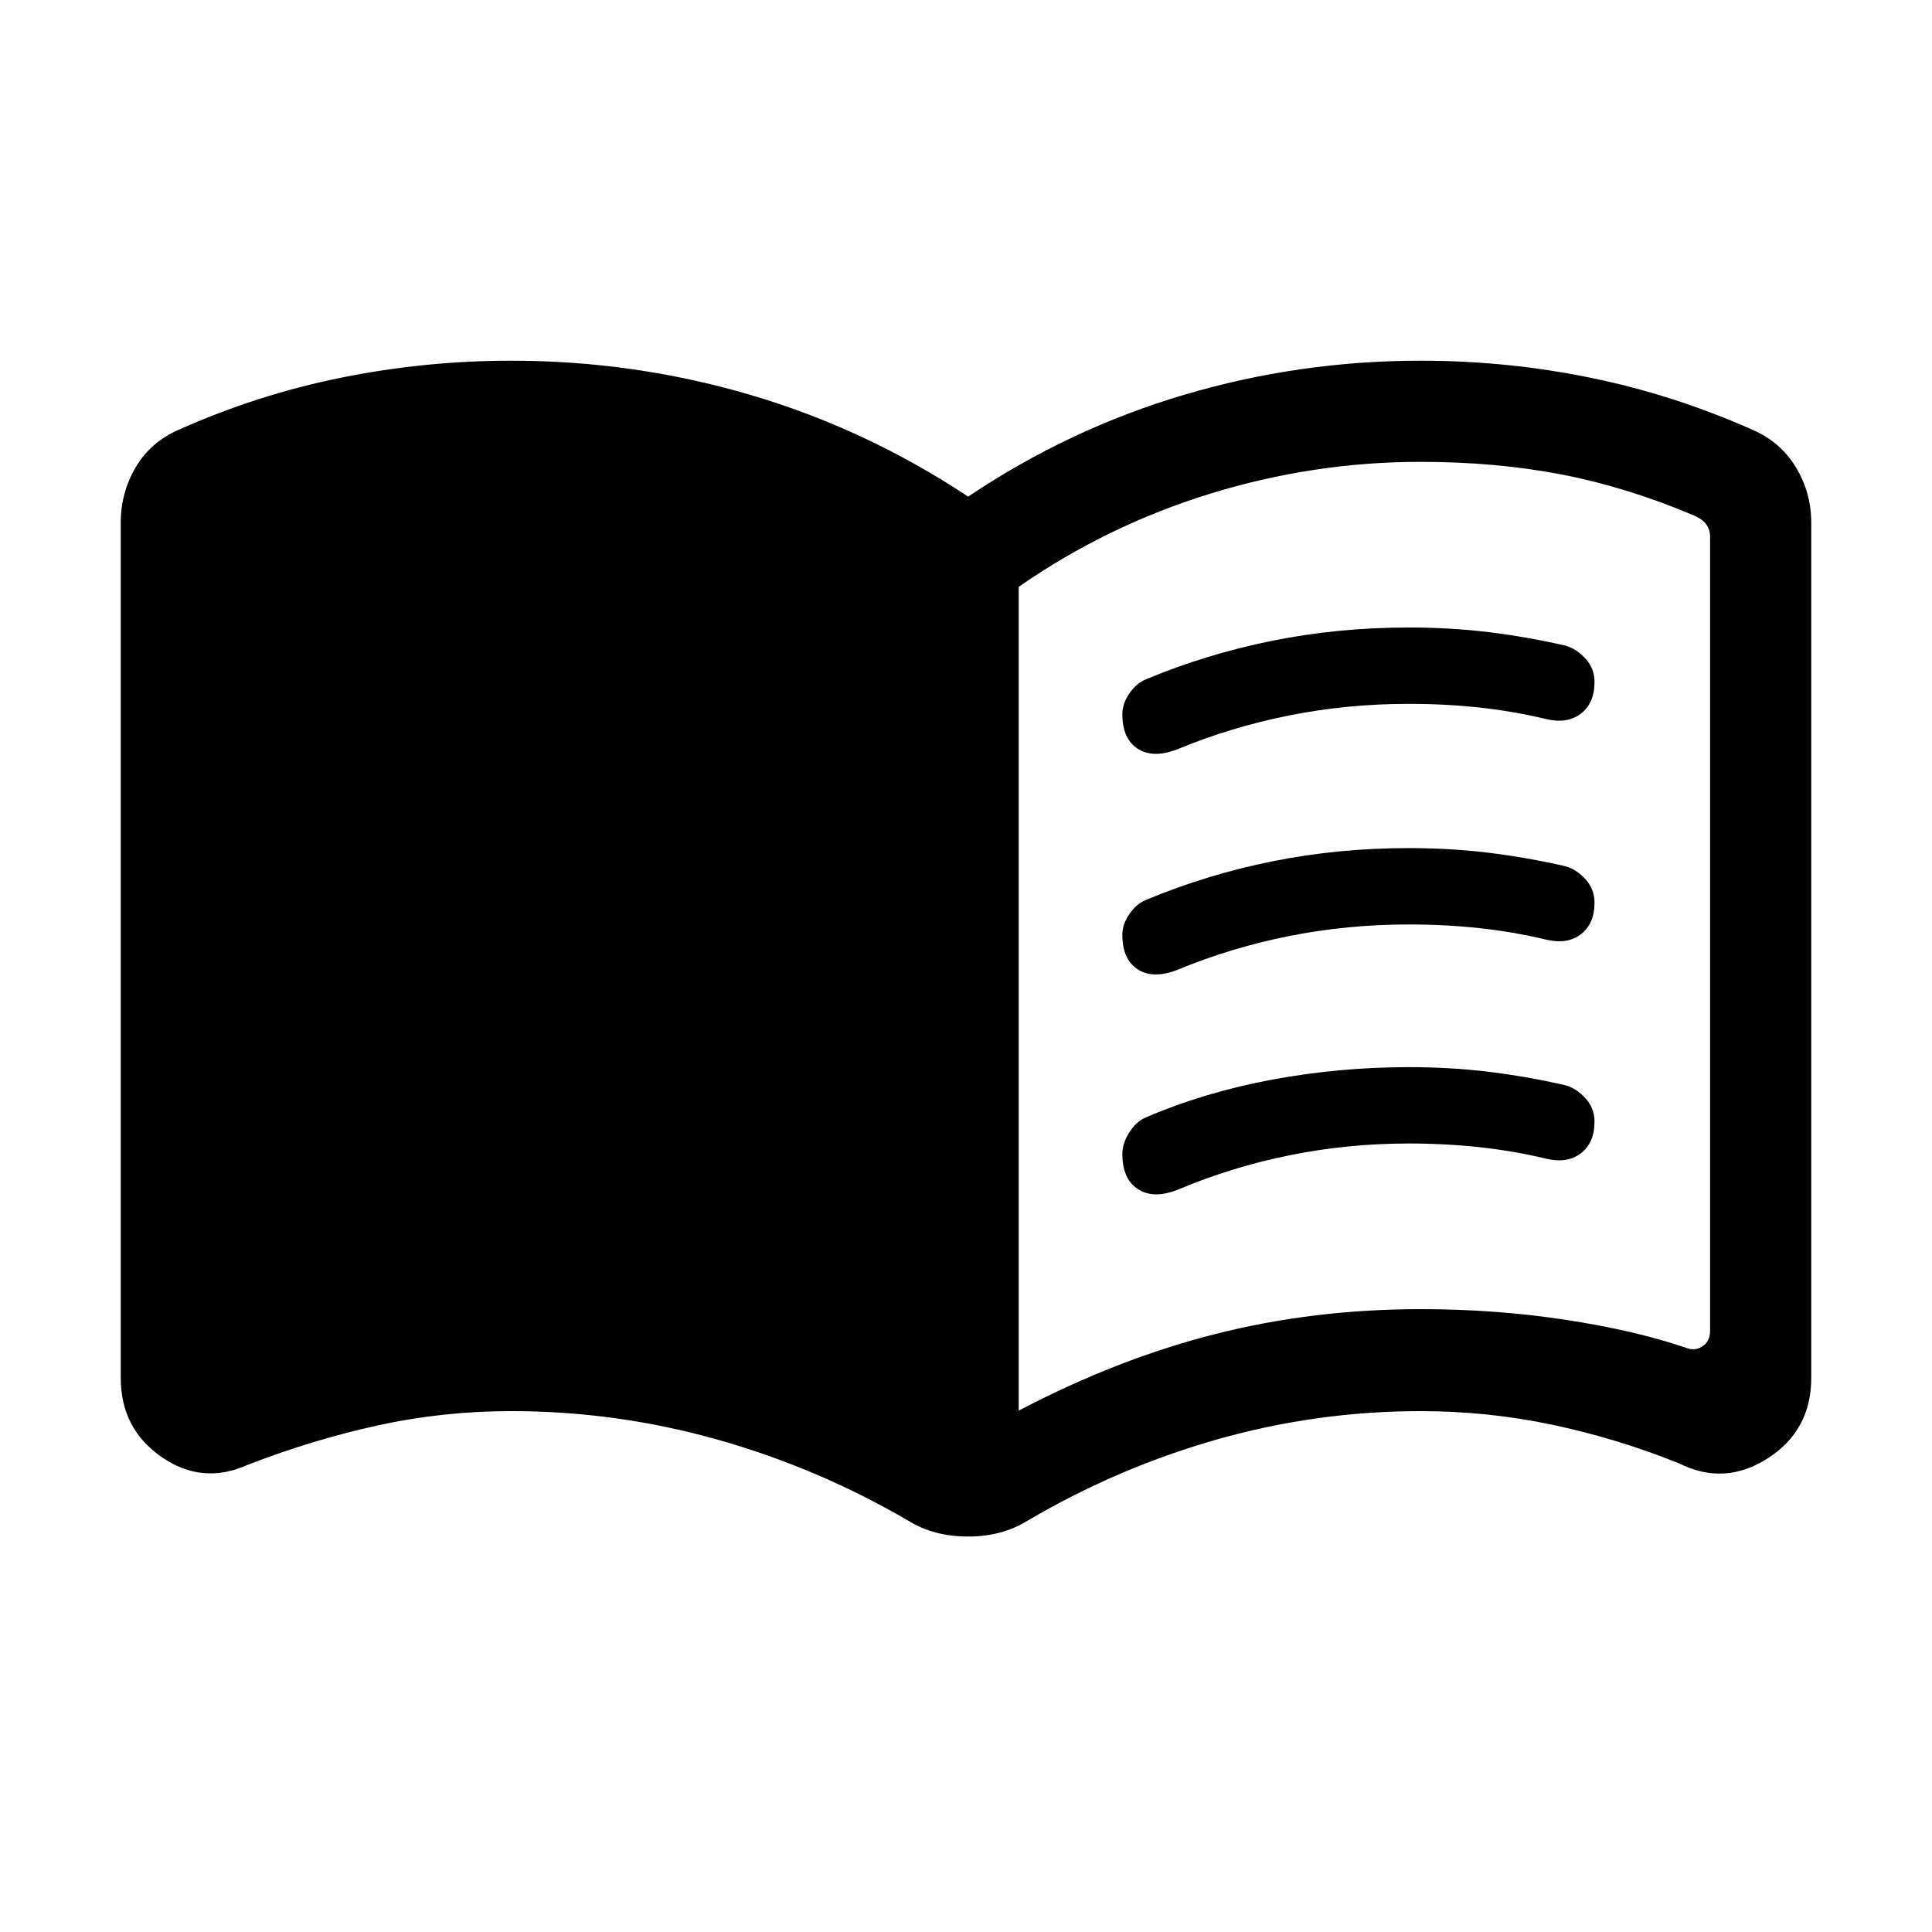 <svg xmlns="http://www.w3.org/2000/svg" height="40" viewBox="0 -960 960 960" width="40"><path d="M506.2-259.08q49.03-25.71 97.72-38.06 48.7-12.35 102.03-12.35 37.08 0 71.54 5.23 34.46 5.23 59.94 13.85 4.62 1.92 8.47-.58 3.84-2.5 3.84-7.88v-394.41q0-3.46-1.92-6.16-1.92-2.69-6.54-4.61-33.41-14.08-65.83-20.27-32.42-6.19-69.5-6.19-53.33 0-104.64 15.83t-95.11 46.27v409.33Zm-25.12 62.57q-8.72 0-16.07-1.98-7.34-1.97-13.45-5.74-45.1-26.36-95.21-40.48-50.12-14.11-102.3-14.11-34.05 0-66.59 7.16-32.54 7.17-64.48 19.56-22.47 10.1-42.72-3.94Q60-250.08 60-275.34v-424.97q0-14.82 7.4-27.45 7.4-12.62 21.42-18.7 38.92-17.41 80.63-25.86 41.7-8.45 84.6-8.45 60.95 0 118.54 16.91t108.49 50.63q50.23-33.72 107.41-50.63 57.18-16.91 117.46-16.91 42.9 0 84.27 8.45t80.55 25.86q14.02 6.08 21.63 18.7 7.6 12.63 7.6 27.45v424.97q0 26.08-21.57 39.94-21.56 13.86-44.12 2.53-30.9-12.41-62.99-19.18t-65.37-6.77q-51.77 0-101.35 14.11-49.57 14.12-94.27 40.48-6.1 3.77-13.45 5.74-7.34 1.98-15.8 1.98Zm76.61-408.62q0-5.2 3.49-10.31 3.49-5.1 8.33-7.05 30.18-12.59 62.84-19.15Q665-648.2 700-648.2q20.69 0 39.65 2.3 18.97 2.31 38.25 6.72 5.59 1.62 10 6.54t4.41 11.51q0 10.57-6.81 15.76-6.81 5.19-17.37 2.63-15.87-3.82-32.86-5.67-16.99-1.85-35.27-1.85-30.56 0-59.53 5.79-28.96 5.78-55.5 16.8-12 4.64-19.64-.28-7.64-4.92-7.64-17.18Zm0 218.46q0-5.2 3.49-10.7 3.49-5.5 8.33-7.45 29.41-12.59 62.84-18.76 33.42-6.16 67.65-6.16 20.69 0 39.65 2.3 18.97 2.31 38.25 6.72 5.59 1.62 10 6.54t4.41 11.51q0 10.57-6.81 15.76-6.81 5.19-17.37 2.63-15.87-3.82-32.86-5.67-16.99-1.85-35.27-1.85-30.18 0-58.95 5.8-28.77 5.79-55.31 16.95-12.25 5.02-20.15.02-7.9-5-7.9-17.64Zm0-108.84q0-5.21 3.49-10.31 3.49-5.1 8.33-7.05 30.18-12.59 62.84-19.16 32.65-6.56 67.65-6.56 20.69 0 39.65 2.31 18.97 2.31 38.25 6.72 5.59 1.61 10 6.53 4.41 4.93 4.41 11.52 0 10.56-6.81 15.75-6.81 5.2-17.37 2.63-15.87-3.82-32.86-5.67-16.99-1.84-35.27-1.84-30.56 0-59.53 5.78-28.96 5.78-55.5 16.81-12 4.64-19.64-.28-7.64-4.93-7.64-17.18Z"/></svg>